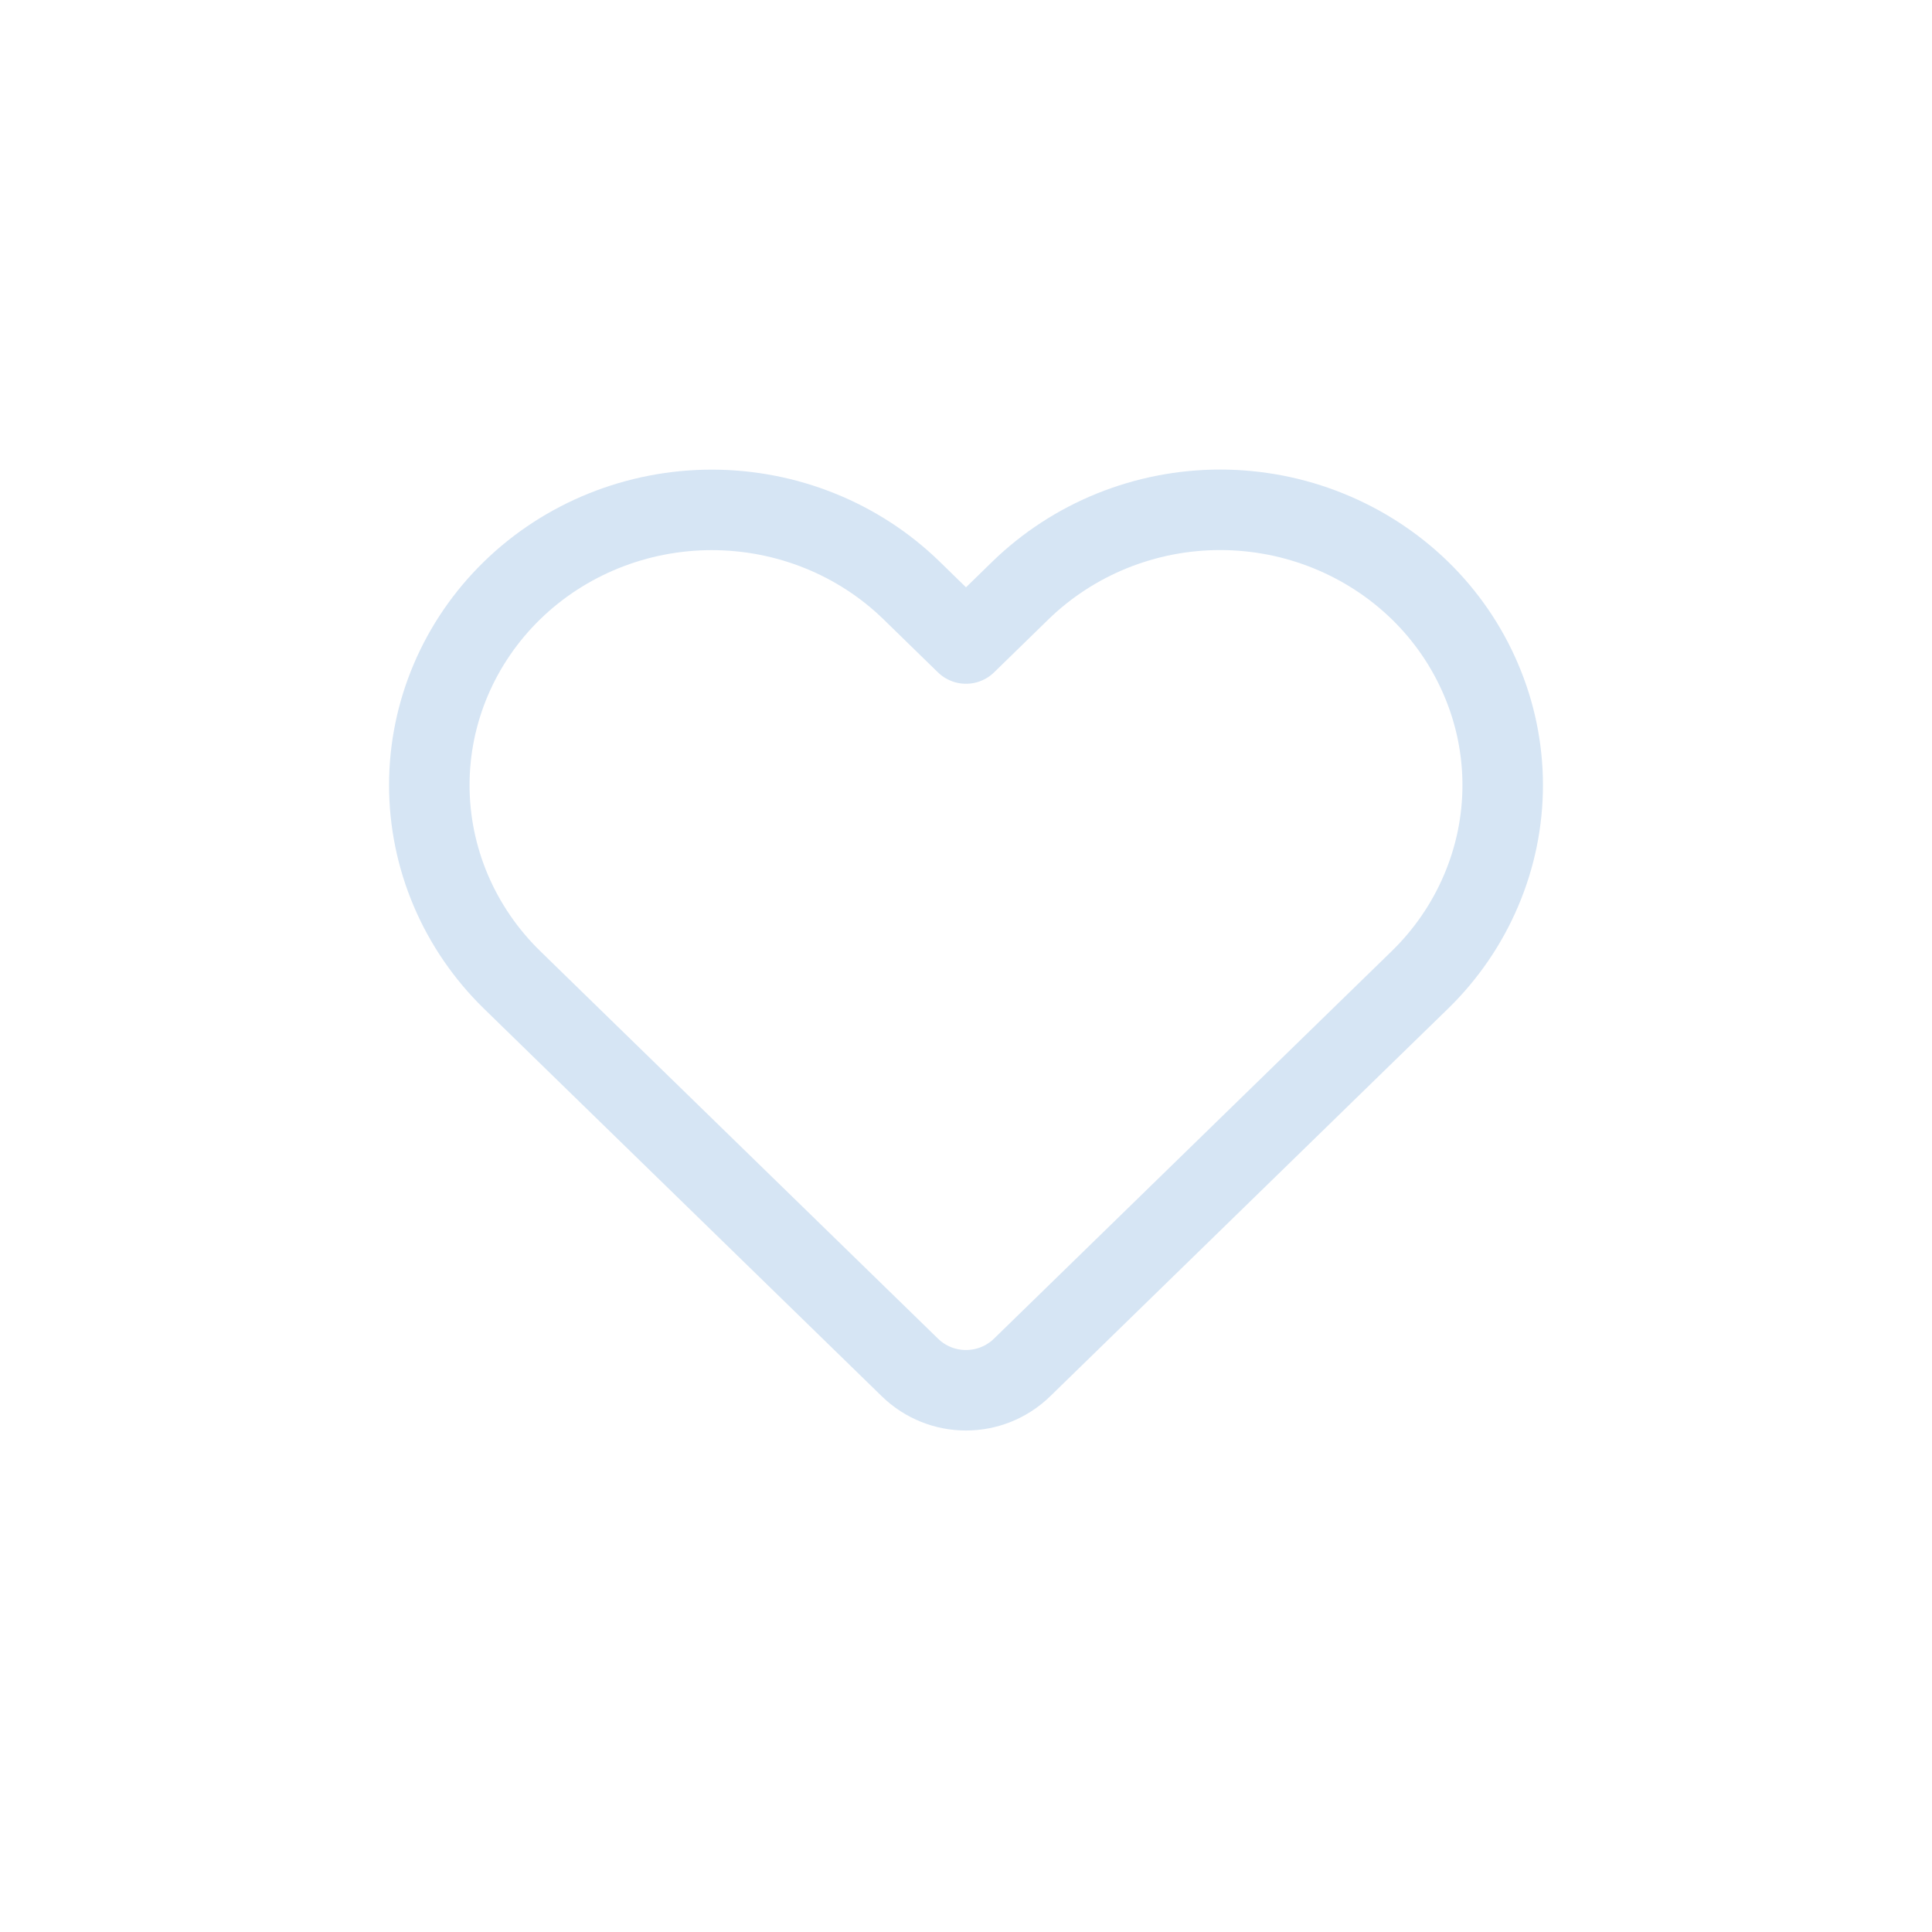 <svg width="24" height="24" viewBox="0 0 24 24" fill="none" xmlns="http://www.w3.org/2000/svg">
<path d="M17.639 7.335C17.313 7.018 16.926 6.766 16.5 6.594C16.075 6.422 15.618 6.333 15.157 6.333C14.696 6.333 14.24 6.422 13.814 6.594C13.389 6.766 13.002 7.018 12.676 7.335L12 7.994L11.324 7.335C10.666 6.694 9.773 6.334 8.842 6.334C7.912 6.334 7.019 6.694 6.361 7.335C5.703 7.977 5.333 8.846 5.333 9.753C5.333 10.66 5.703 11.53 6.361 12.172L7.037 12.831L11.302 16.986C11.69 17.365 12.309 17.365 12.698 16.986L16.962 12.831L17.639 12.172C17.965 11.854 18.223 11.477 18.399 11.062C18.576 10.647 18.667 10.203 18.667 9.753C18.667 9.304 18.576 8.86 18.399 8.445C18.223 8.03 17.965 7.653 17.639 7.335Z" stroke="#D6E5F4" stroke-linecap="round" stroke-linejoin="round"/>
</svg>
